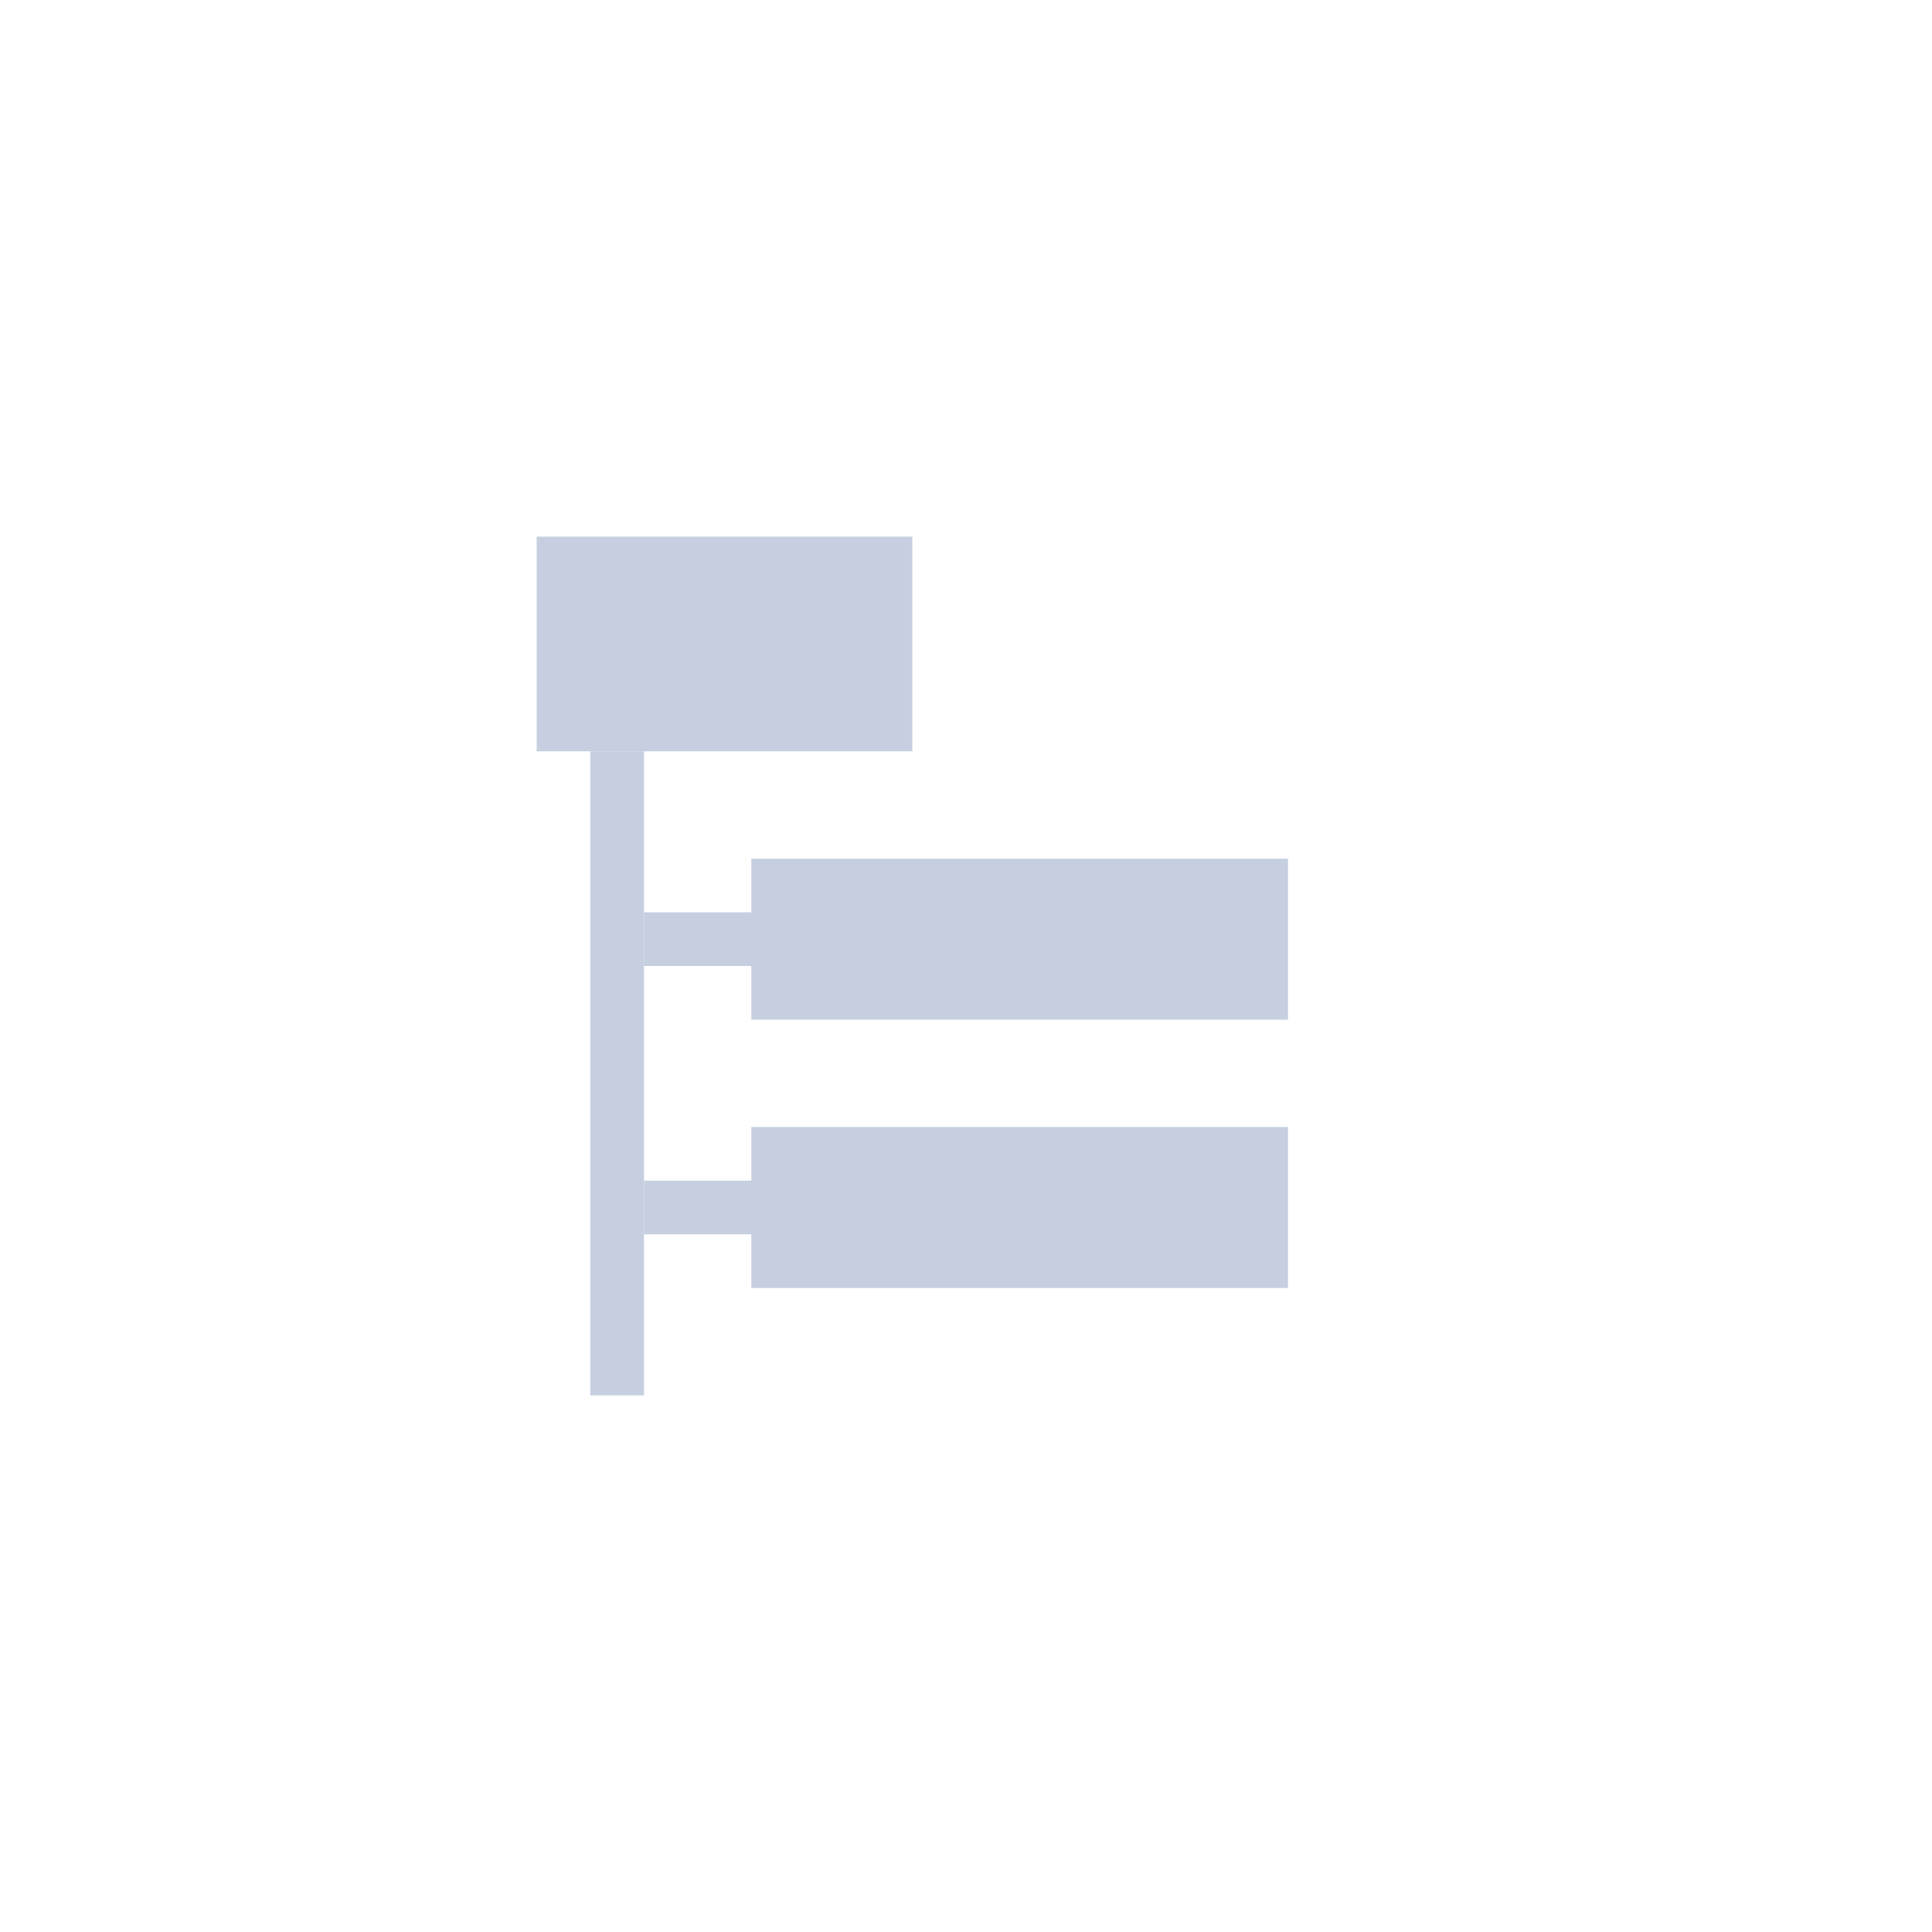<?xml version="1.0" encoding="UTF-8"?>
<svg width="36px" height="36px" viewBox="0 0 36 36" version="1.1" xmlns="http://www.w3.org/2000/svg" xmlns:xlink="http://www.w3.org/1999/xlink">
    <!-- Generator: Sketch 58 (84663) - https://sketch.com -->
    <title>catalog</title>
    <desc>Created with Sketch.</desc>
    <g id="深" stroke="none" stroke-width="1" fill="none" fill-rule="evenodd">
        <g id="按钮规范new" transform="translate(-796, -51)">
            <g id="批注备份-2" transform="translate(796, 51)">
                <rect id="Rectangle-6" fill-opacity="0" fill="#D8D8D8" x="6" y="6" width="24" height="24"></rect>
                <g id="目录检索" transform="translate(10, 10)" fill="#C5CFE0">
                    <rect id="矩形" x="0" y="0" width="7" height="4"></rect>
                    <rect id="矩形备份" x="4" y="6" width="10" height="3"></rect>
                    <rect id="矩形备份-2" x="4" y="11" width="10" height="3"></rect>
                    <rect id="矩形" x="1" y="4" width="1" height="12"></rect>
                    <rect id="矩形" x="2" y="7" width="4" height="1"></rect>
                    <rect id="矩形备份-3" x="2" y="12" width="4" height="1"></rect>
                </g>
            </g>
        </g>
    </g>
</svg>